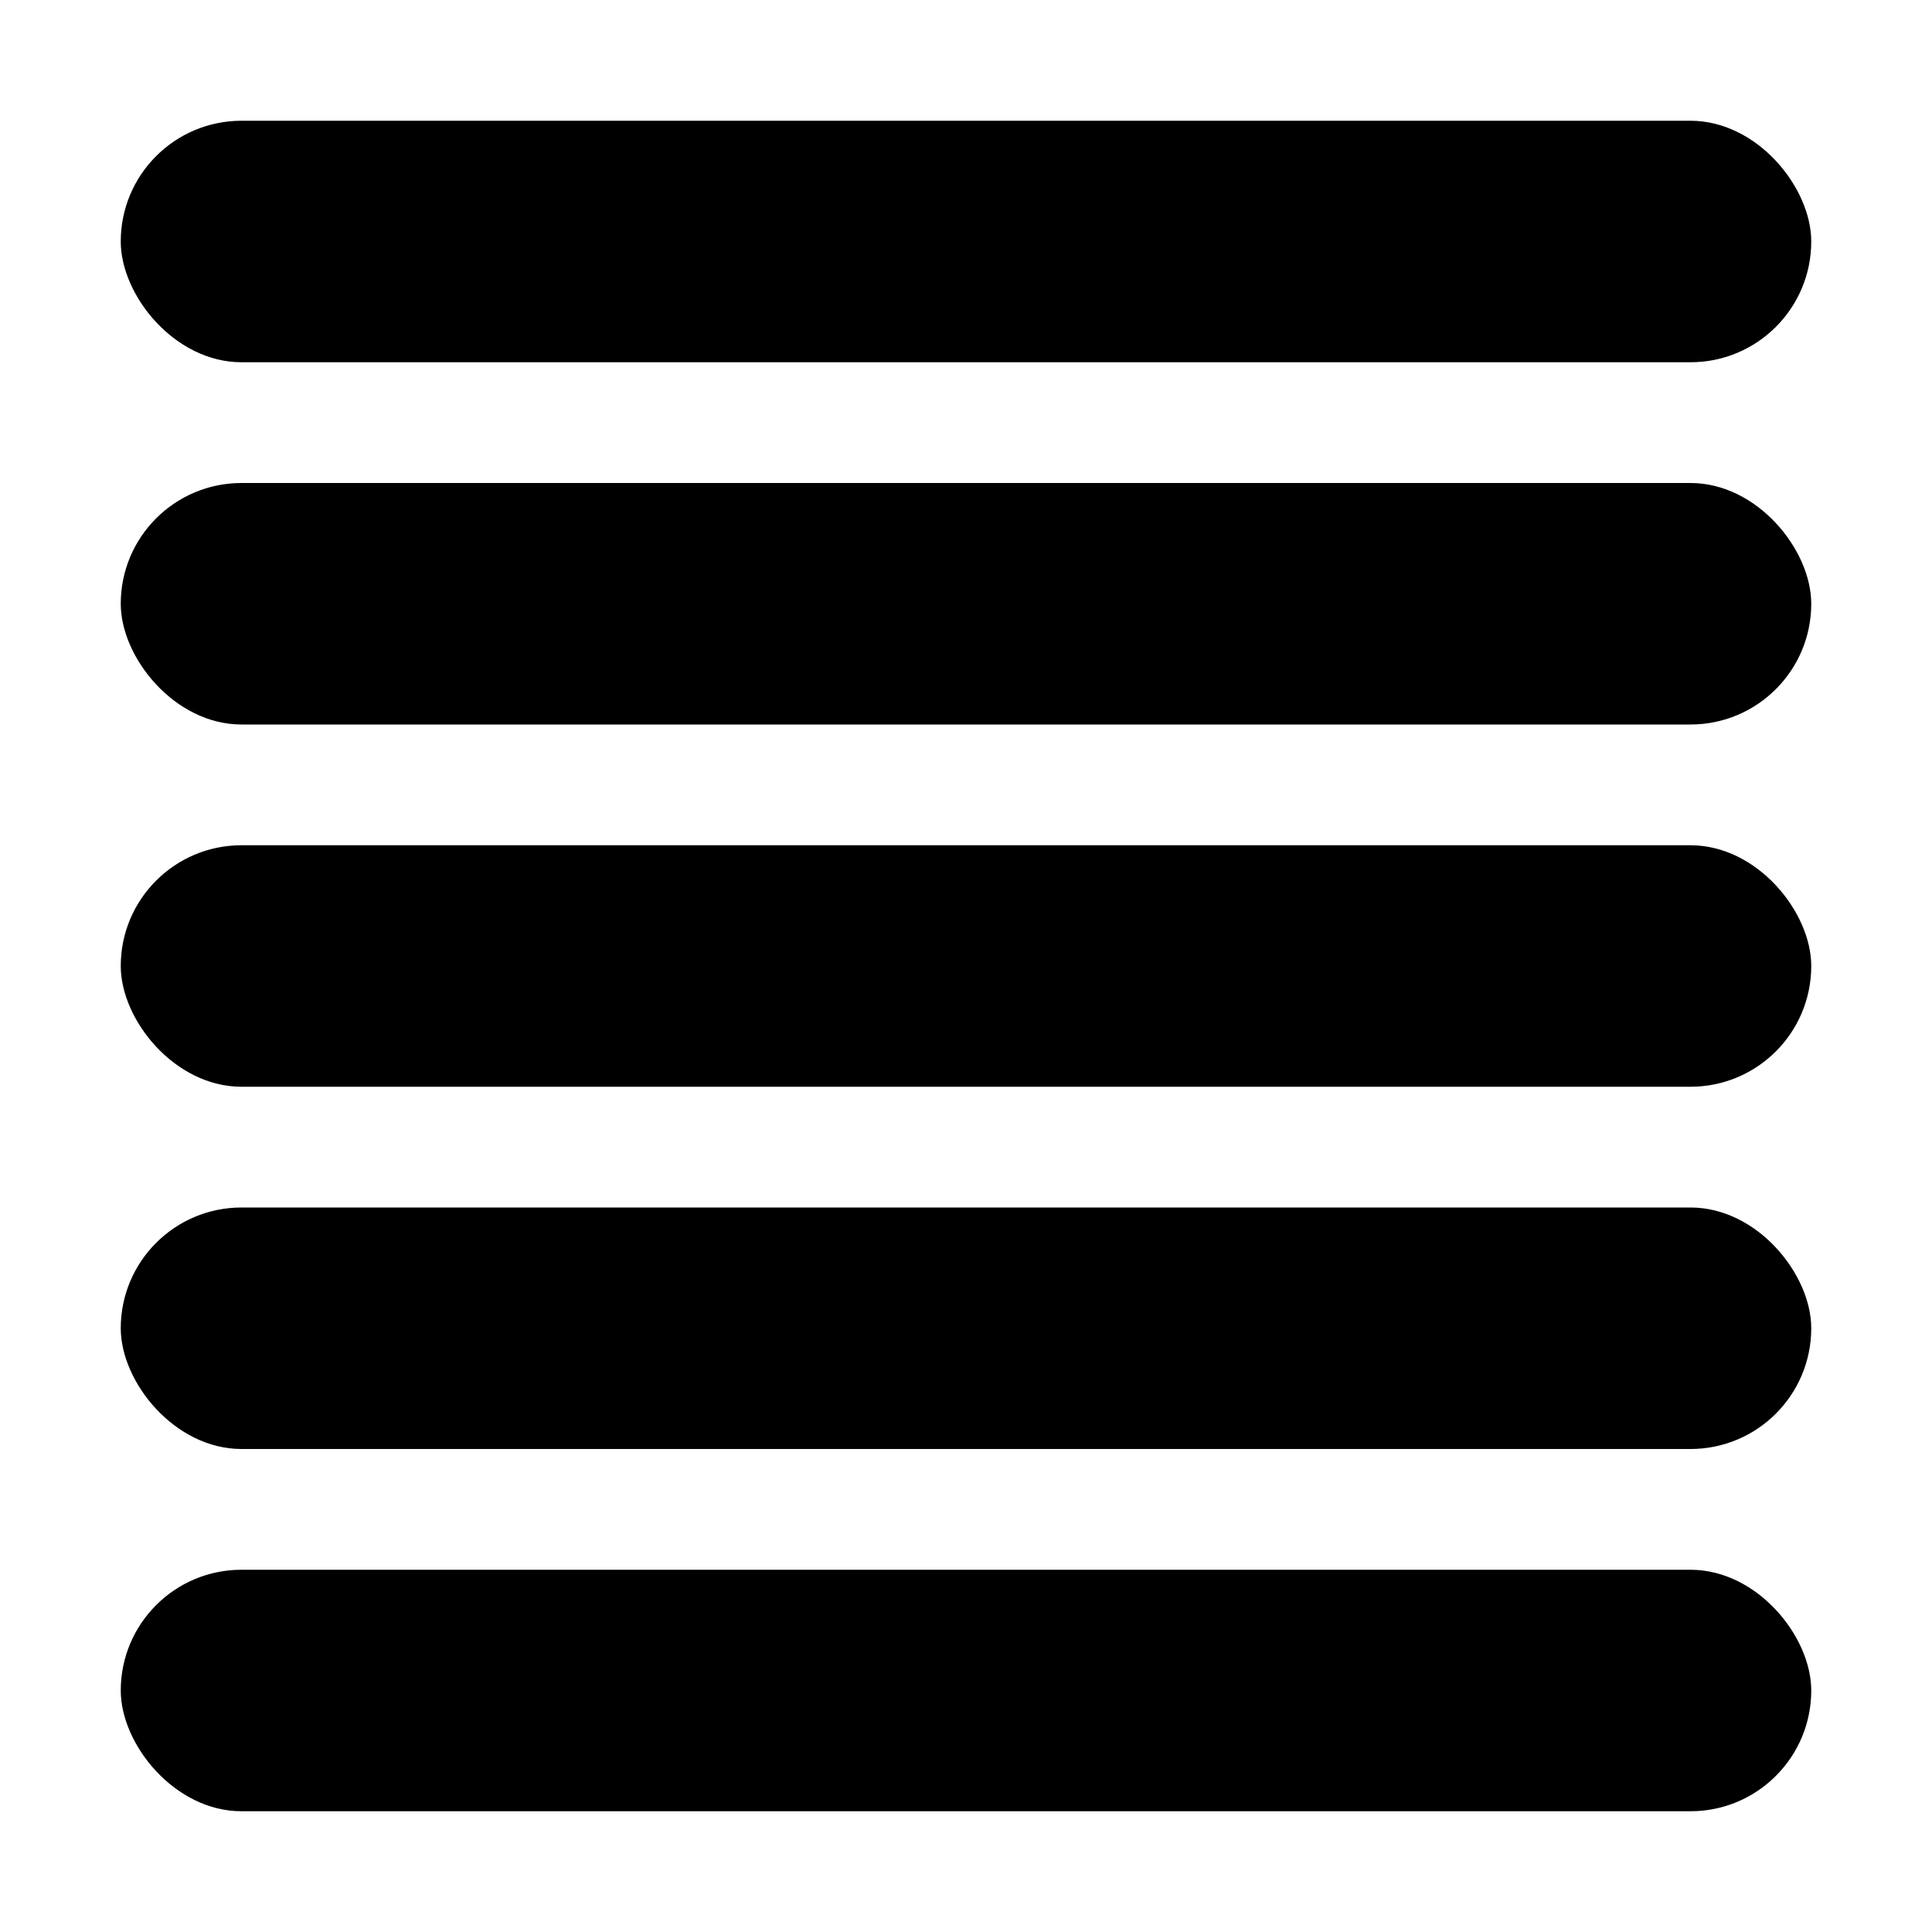 <svg xmlns="http://www.w3.org/2000/svg" viewBox="0 0 64 64">
<g fill="currentColor">
  <rect x="4" y="4" width="56" height="8" rx="4" />
  <rect x="4" y="16" width="56" height="8" rx="4" />
  <rect x="4" y="28" width="56" height="8" rx="4" />
  <rect x="4" y="40" width="56" height="8" rx="4" />
  <rect x="4" y="52" width="56" height="8" rx="4" />
</g>
</svg>
